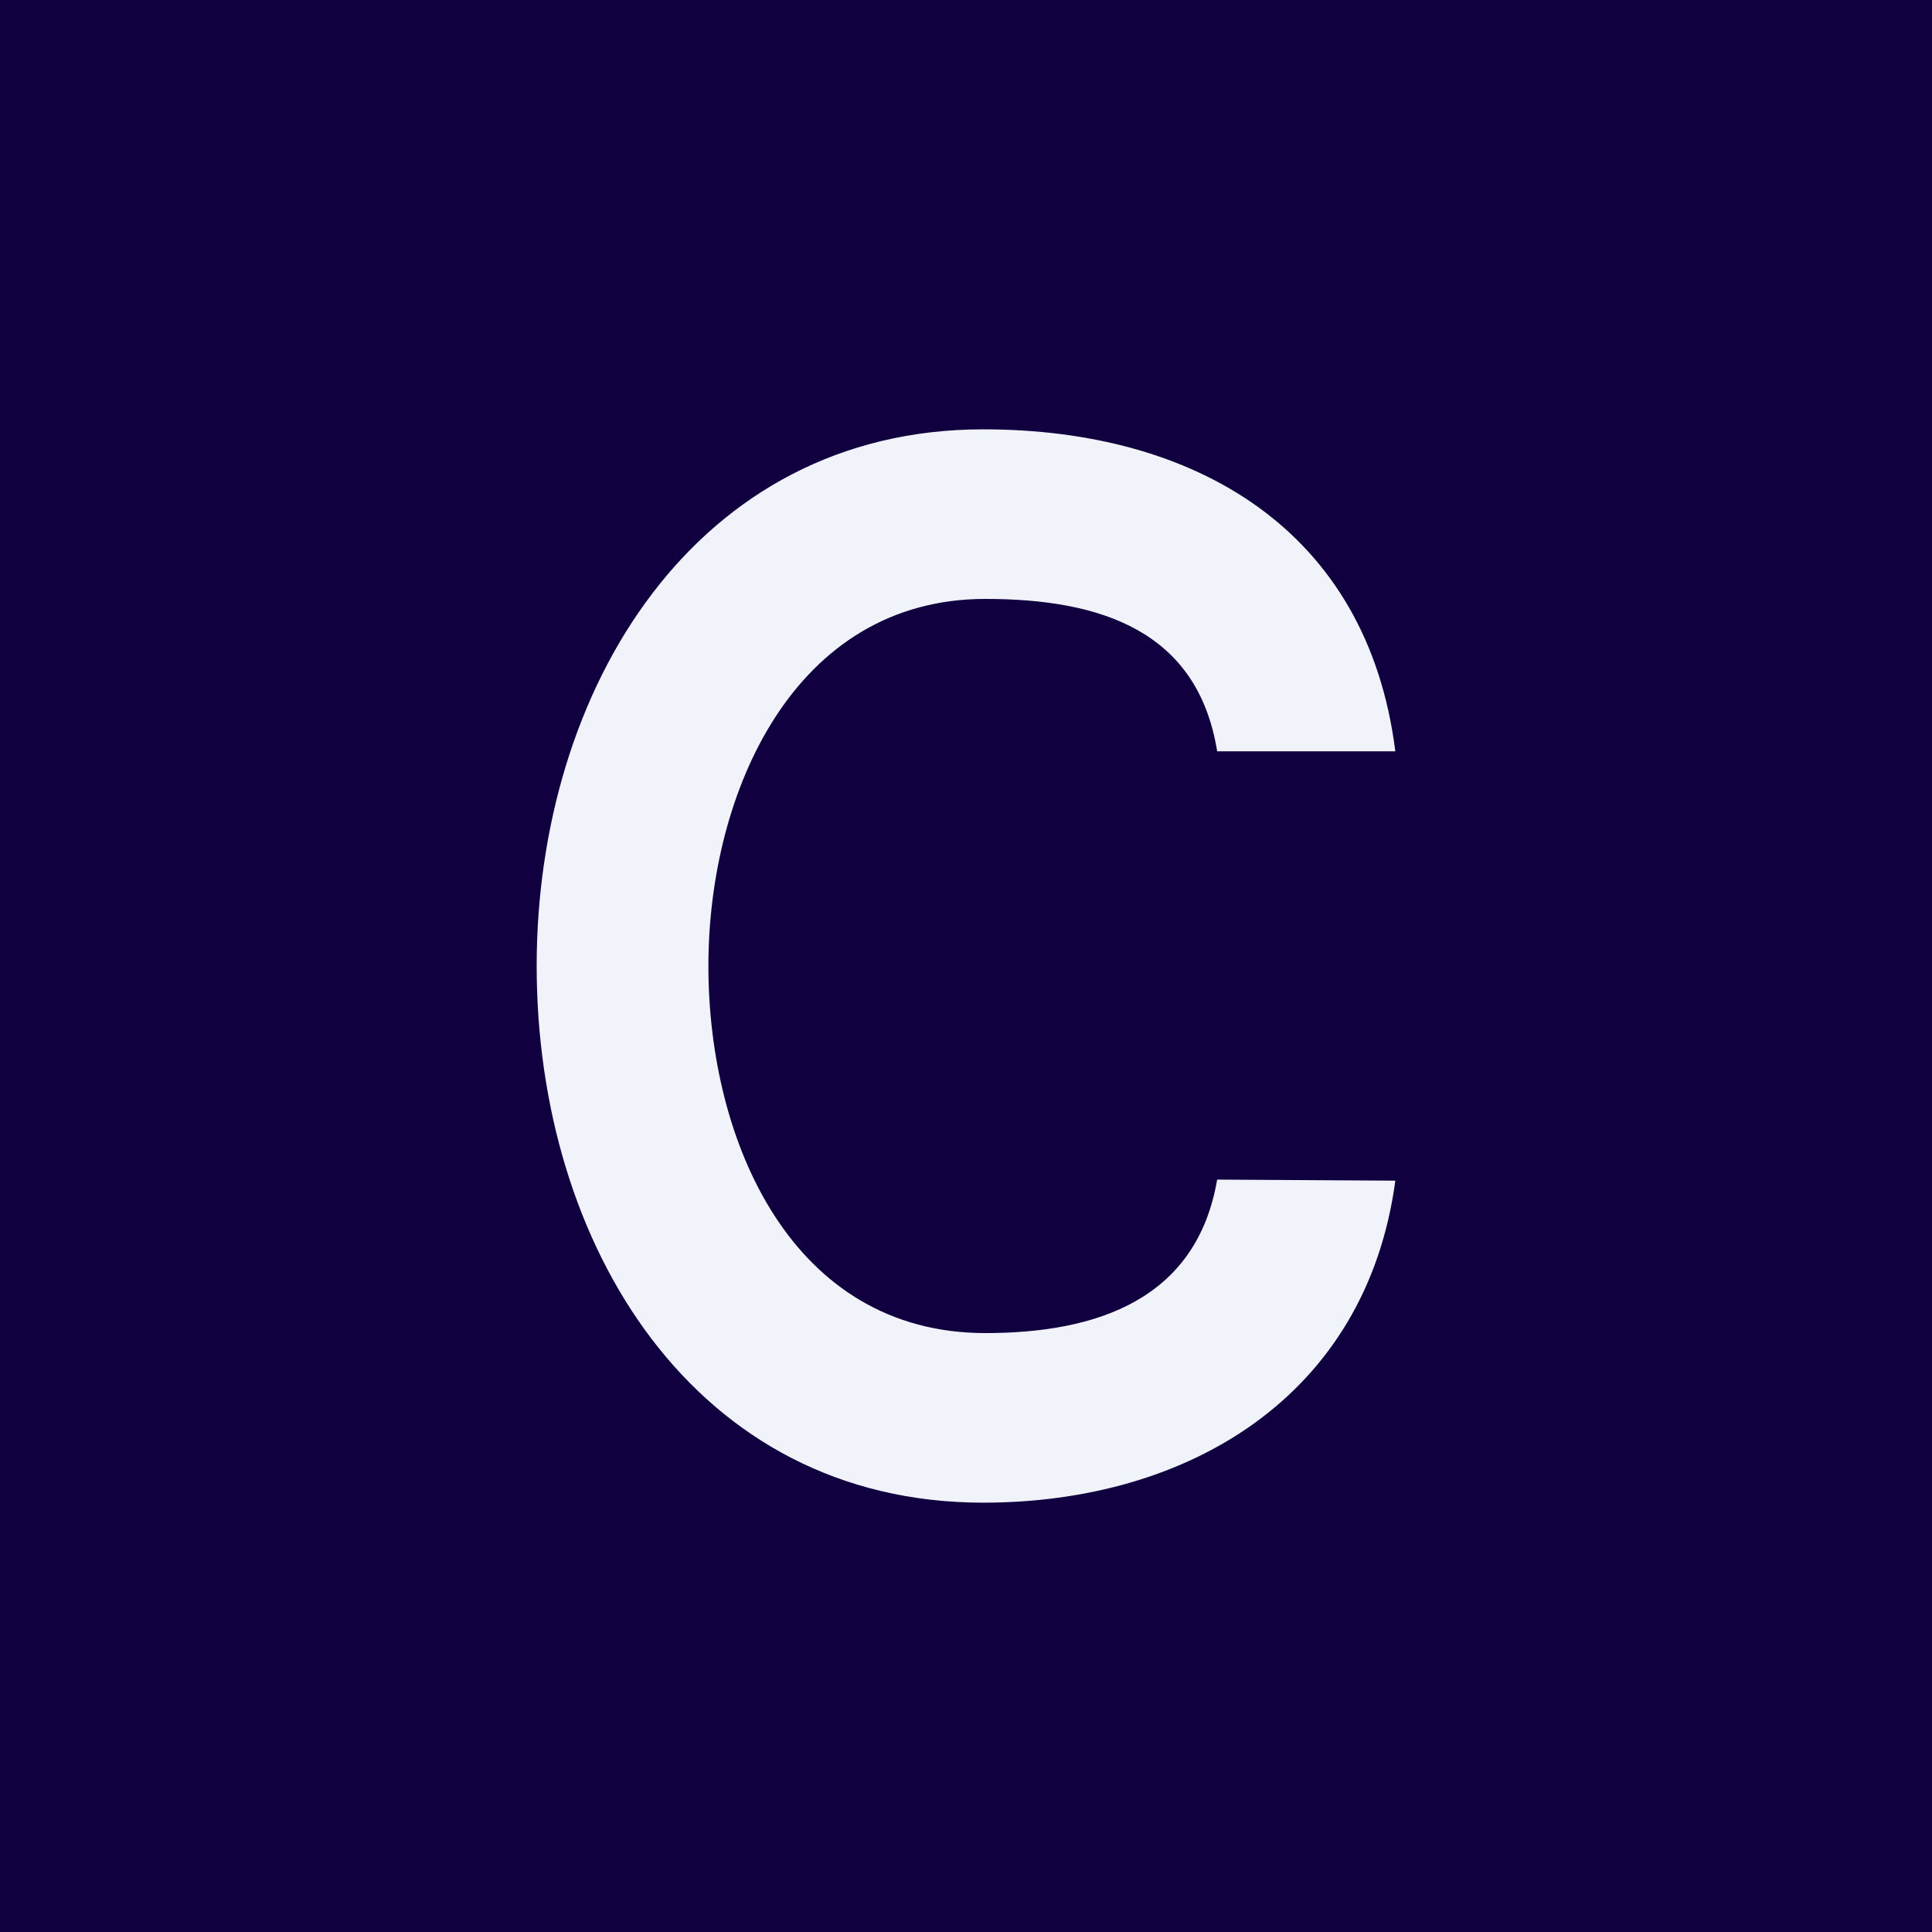 <!-- by TradingView --><svg width="18" height="18" viewBox="0 0 18 18" xmlns="http://www.w3.org/2000/svg"><path fill="#10003F" d="M0 0h18v18H0z"/><path d="M13 7h-1.66c-.18-1.12-1.08-1.42-2.16-1.42C7.4 5.58 6.6 7.38 6.6 9c0 1.64.78 3.42 2.58 3.42 1.05 0 1.97-.32 2.16-1.43L13 11c-.27 2.01-1.93 3-3.84 3C6.47 14 5 11.6 5 9c0-2.58 1.48-5 4.16-5 1.97 0 3.58.93 3.84 3Z" fill="#F0F3FA"/></svg>